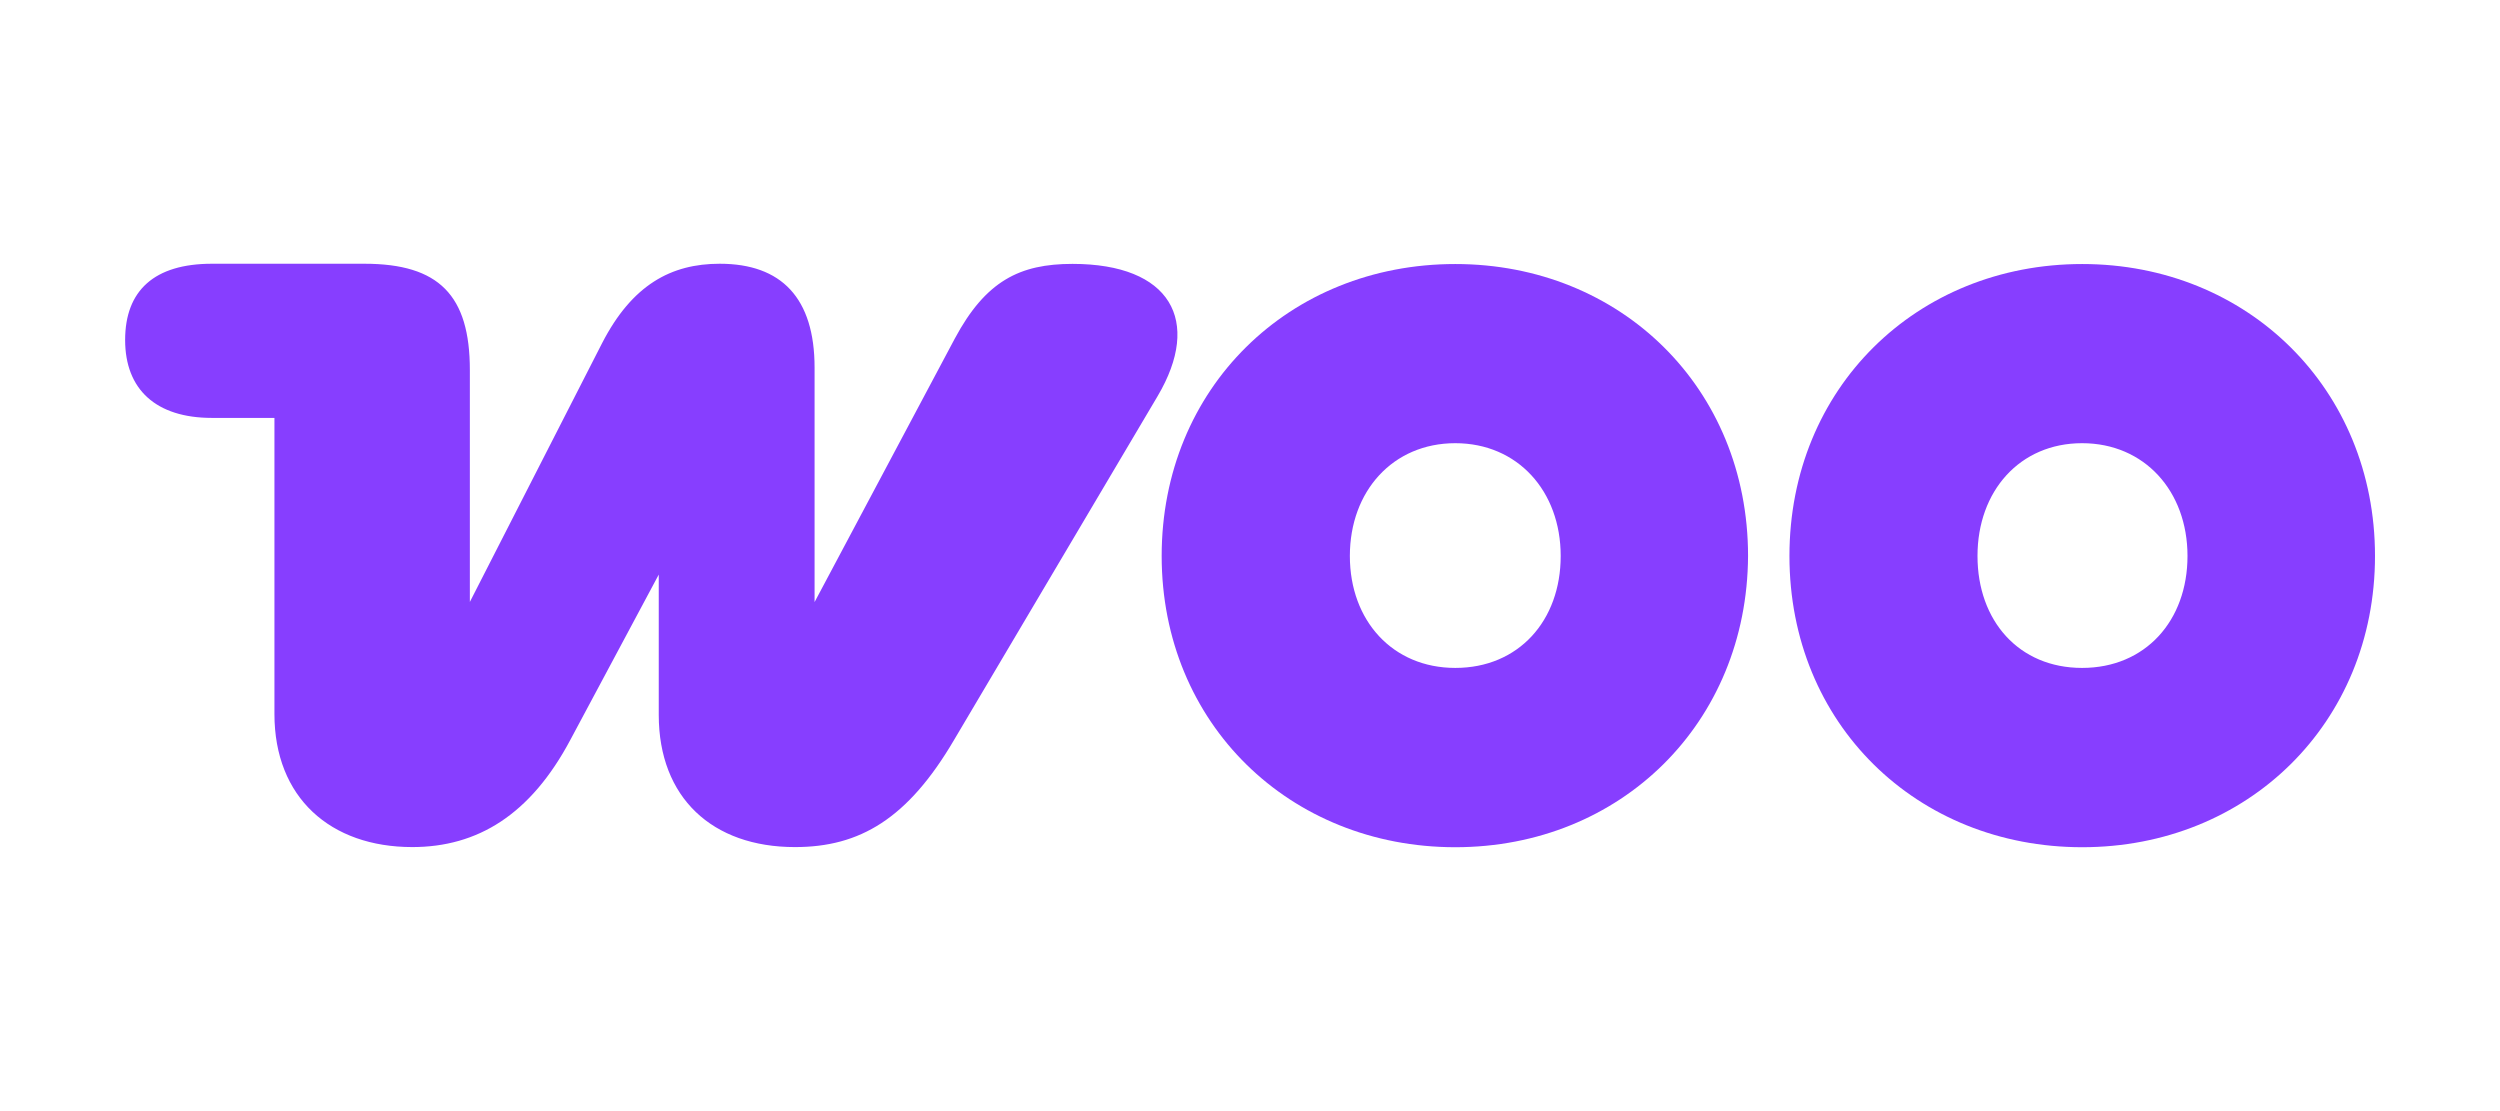 <?xml version="1.0" encoding="UTF-8"?><svg id="Layer_1" xmlns="http://www.w3.org/2000/svg" viewBox="0 0 180 80"><defs><style>.cls-1{fill:none;}.cls-2{fill-rule:evenodd;}.cls-2,.cls-3{fill:#873eff;}</style></defs><rect class="cls-1" width="180" height="80"/><path class="cls-3" d="M29.67,60.99c4.73,0,8.53-2.34,11.39-7.71l6.37-11.91v10.1c0,5.96,3.85,9.52,9.81,9.52,4.67,0,8.12-2.04,11.45-7.71l14.66-24.76c3.21-5.43.93-9.52-6.13-9.52-3.8,0-6.25,1.23-8.47,5.37l-10.1,18.98v-16.88c0-5.02-2.39-7.48-6.83-7.48-3.5,0-6.31,1.52-8.47,5.72l-9.52,18.63v-16.7c0-5.37-2.22-7.65-7.59-7.65h-10.98c-4.15,0-6.25,1.93-6.25,5.49s2.22,5.61,6.25,5.61h4.5v21.32c0,6.02,4.03,9.58,9.93,9.58Z"/><path class="cls-2" d="M104.78,19.01c-11.97,0-21.14,8.94-21.14,21.02s9.23,20.97,21.14,20.97,21.02-8.94,21.08-20.97c0-12.09-9.17-21.02-21.08-21.02ZM104.78,48.09c-4.5,0-7.59-3.39-7.59-8.06s3.1-8.12,7.59-8.12,7.59,3.45,7.59,8.12-3.04,8.06-7.59,8.06Z"/><path class="cls-2" d="M128.84,40.03c0-12.09,9.17-21.02,21.08-21.02s21.08,8.99,21.08,21.02-9.17,20.97-21.08,20.97-21.08-8.88-21.08-20.97ZM142.38,40.03c0,4.67,2.98,8.06,7.53,8.06s7.59-3.39,7.59-8.06-3.1-8.12-7.59-8.12-7.53,3.45-7.53,8.12Z"/></svg>